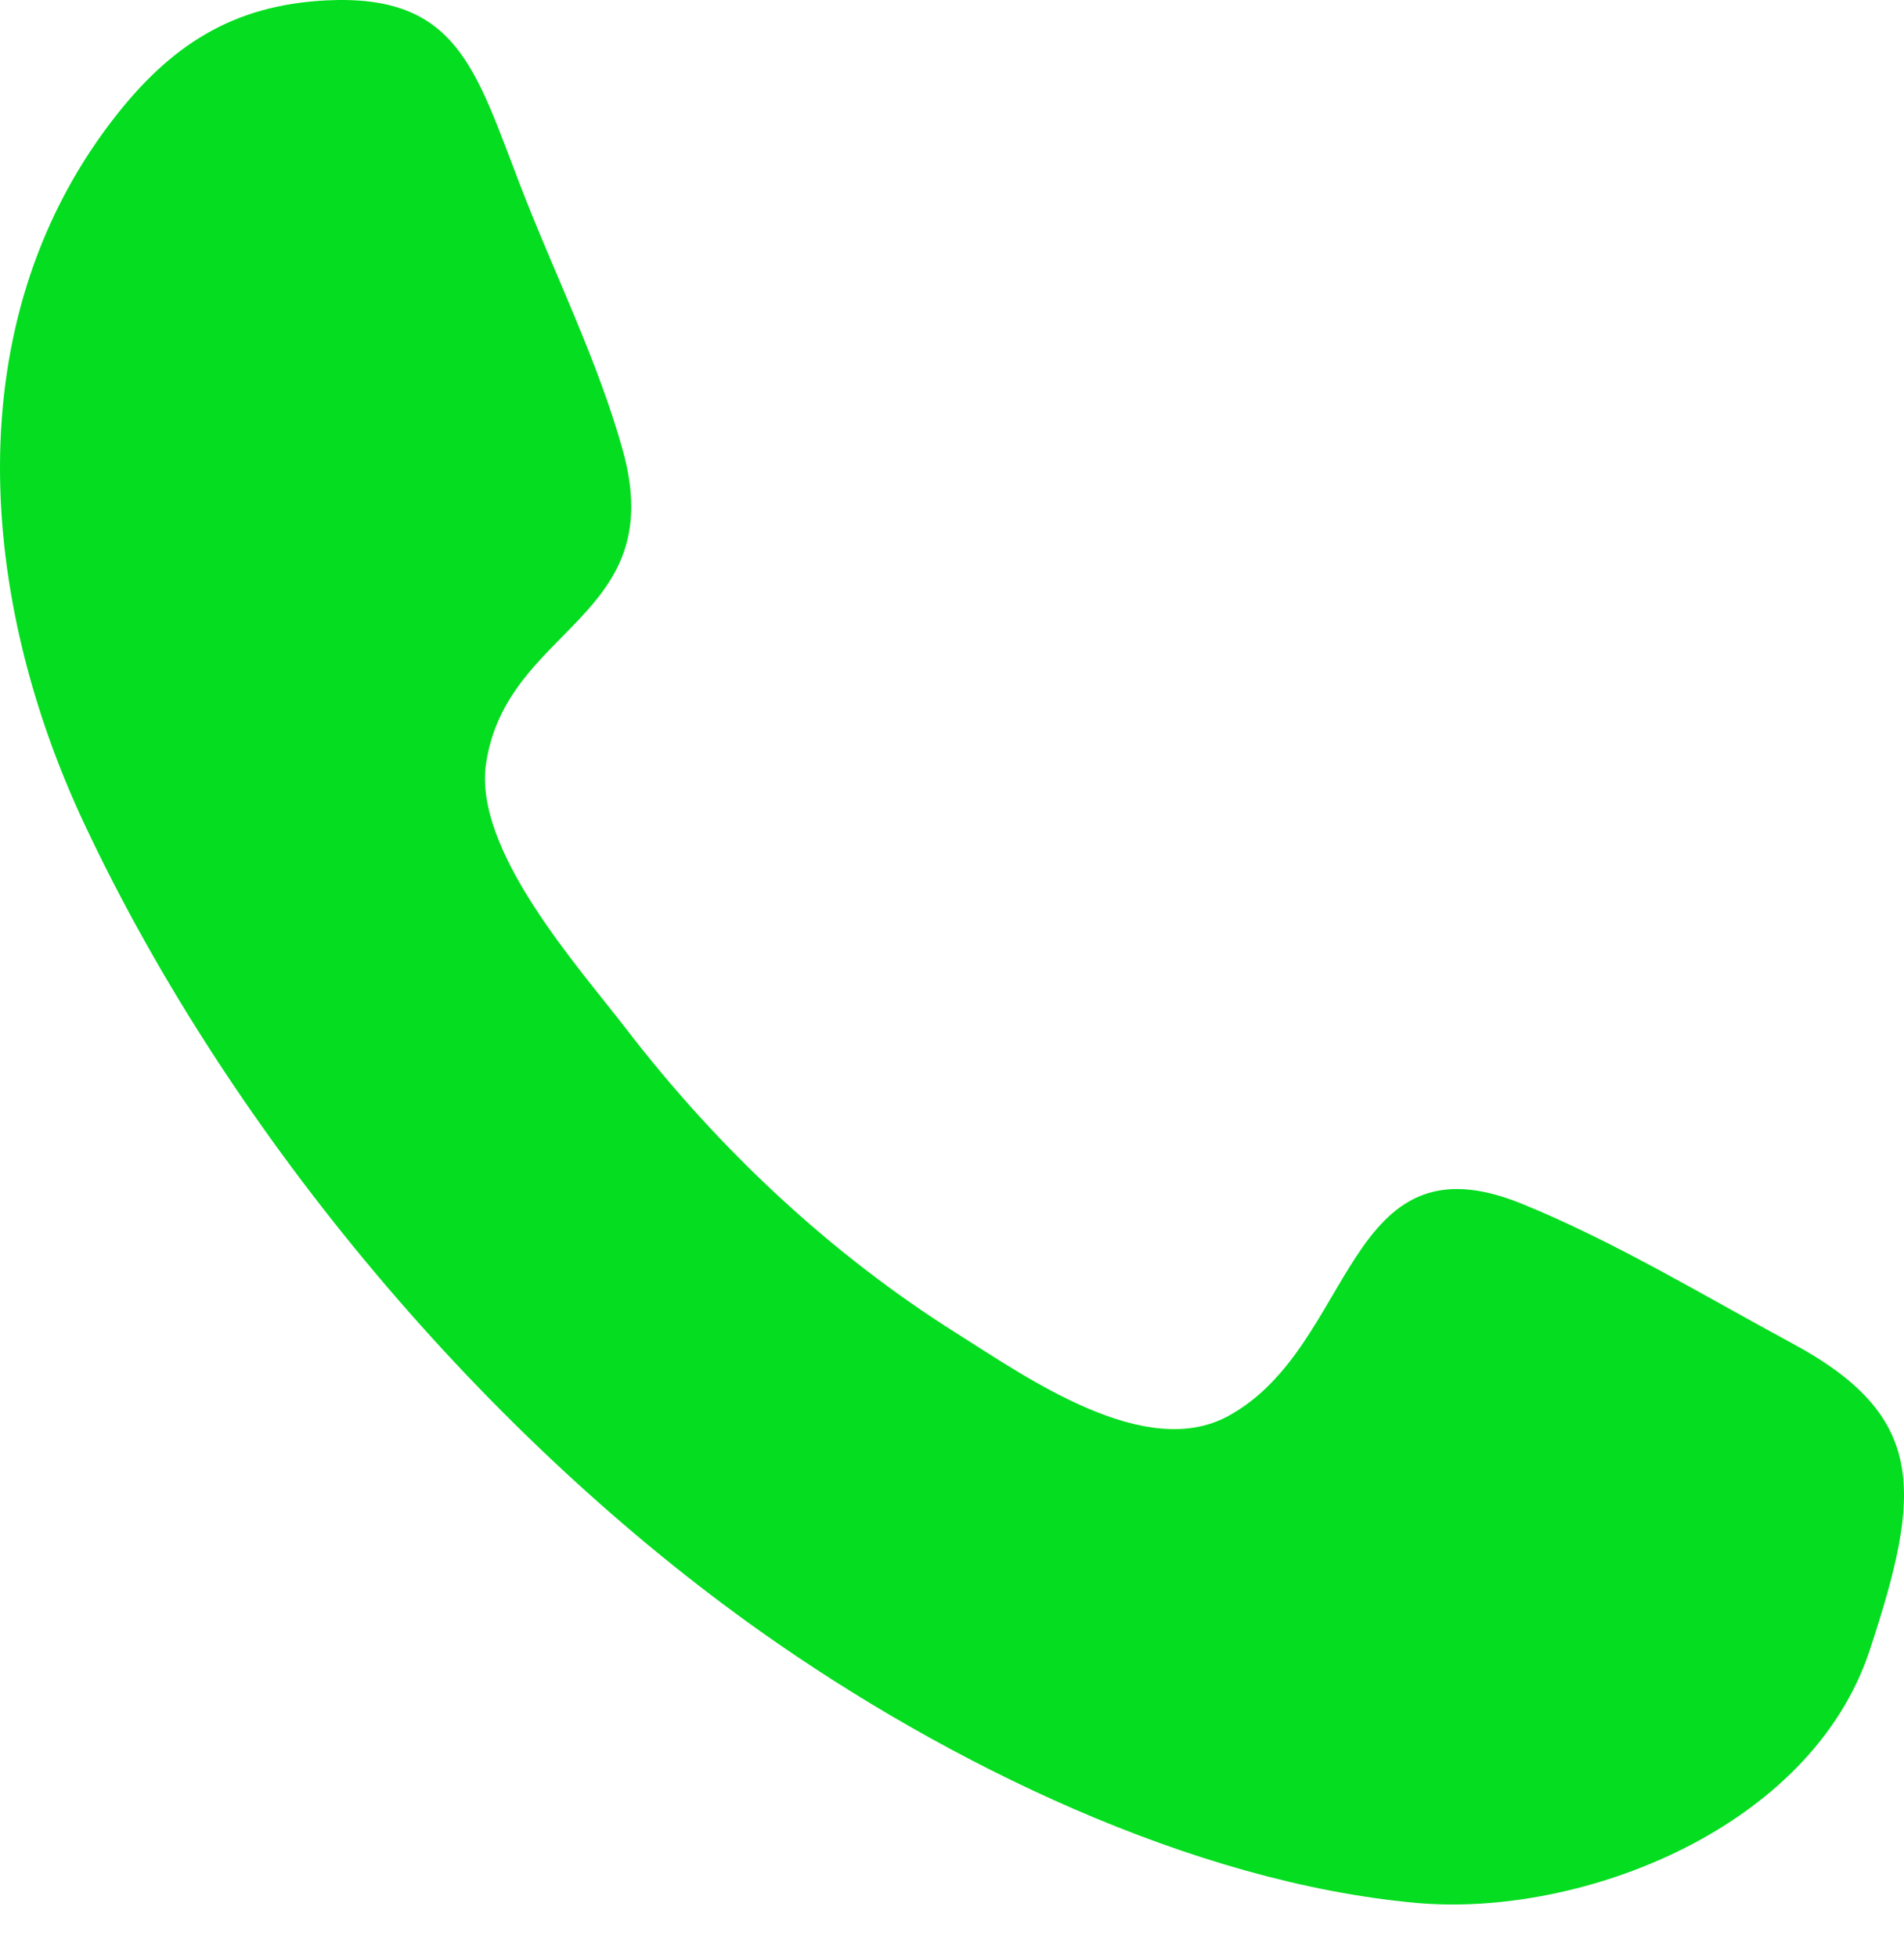 <svg width="36" height="37" viewBox="0 0 36 37" fill="none" xmlns="http://www.w3.org/2000/svg">
<path fill-rule="evenodd" clip-rule="evenodd" d="M35.353 31.191C34.242 34.568 29.888 36.252 26.778 35.971C22.53 35.587 17.907 33.334 14.398 30.852C9.241 27.204 4.41 21.561 1.594 15.573C-0.395 11.342 -0.842 6.14 2.118 2.283C3.212 0.857 4.395 0.096 6.174 0.007C8.641 -0.113 8.986 1.299 9.834 3.497C10.465 5.141 11.307 6.818 11.778 8.522C12.658 11.702 9.579 11.835 9.19 14.434C8.948 16.073 10.935 18.272 11.833 19.441C13.592 21.73 15.706 23.705 18.092 25.207C19.458 26.069 21.663 27.622 23.228 26.765C25.638 25.445 25.41 21.382 28.779 22.757C30.524 23.467 32.214 24.492 33.879 25.39C36.455 26.775 36.335 28.21 35.353 31.191C36.087 28.964 34.619 33.418 35.353 31.191Z" fill="#04DD20"/>
</svg>
